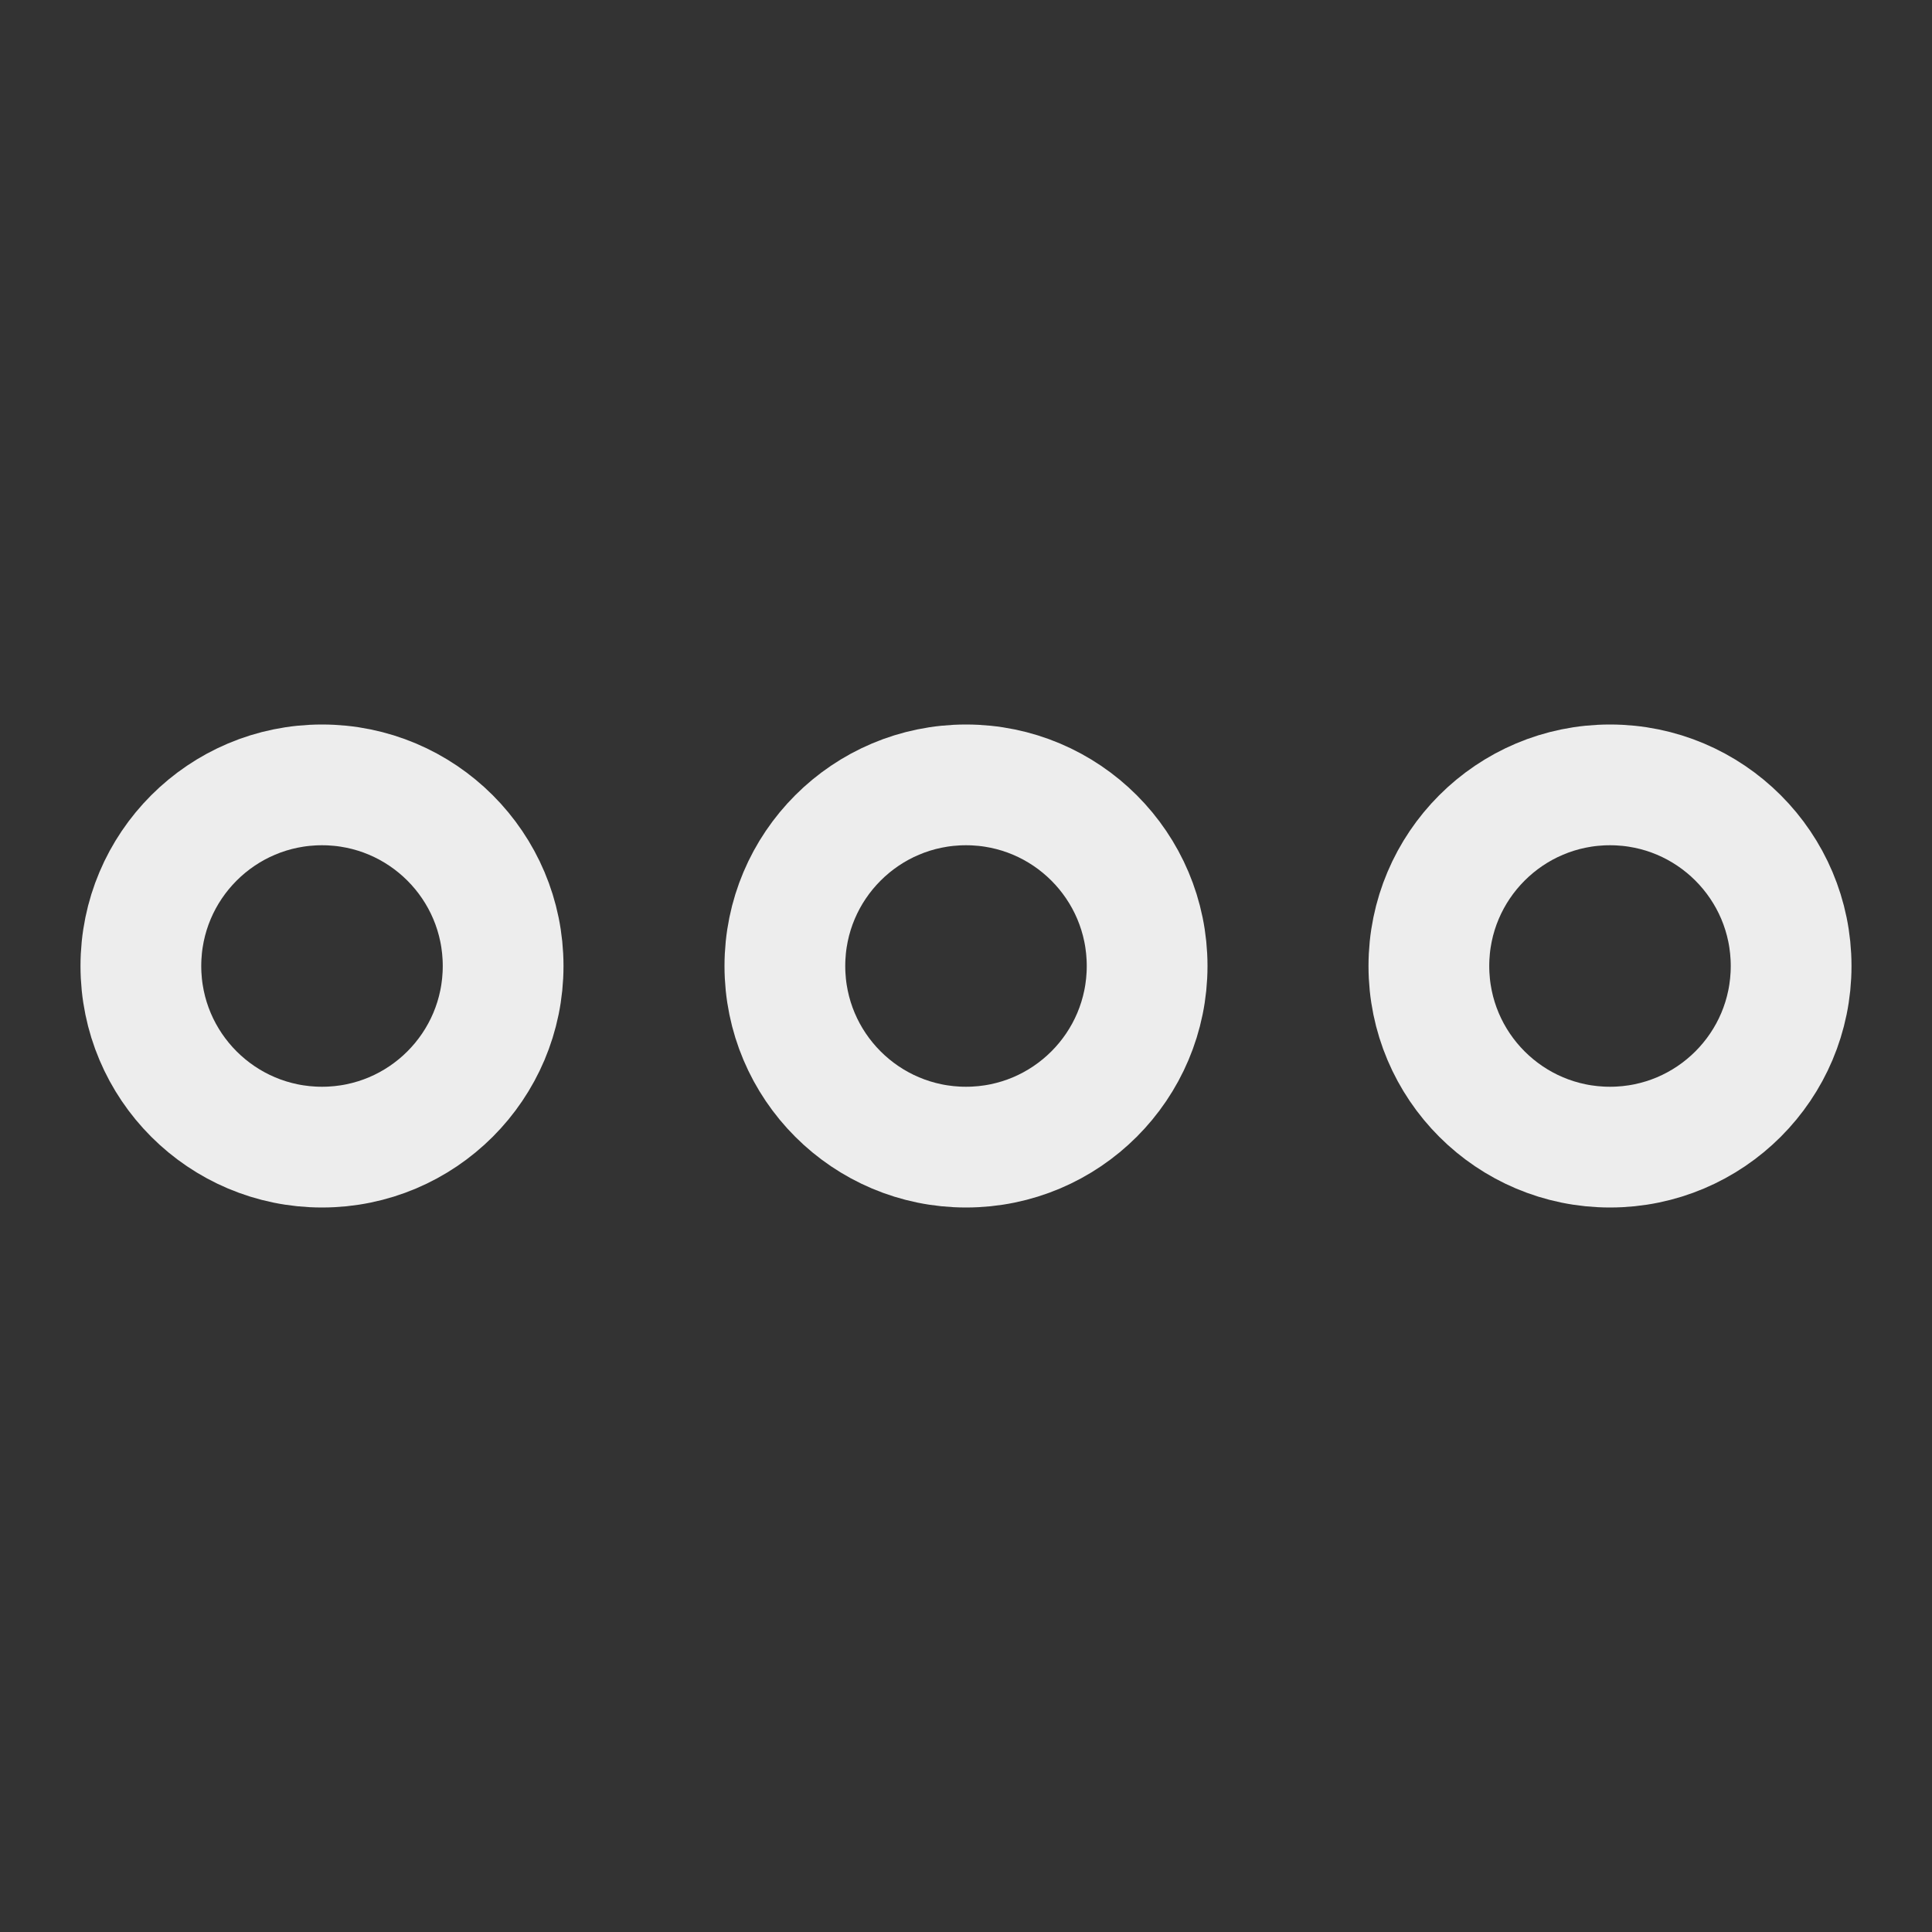 <svg xmlns="http://www.w3.org/2000/svg" width="24" height="24" fill="none" viewBox="0 0 24 24">
    <rect x="0" y="0" width="24" height="24" fill="#333333" stroke="none"/>
    <g stroke="#ededed" stroke-linecap="round" stroke-miterlimit="10" stroke-width="1.5">
        <circle cx="12" cy="12" r="2.25"/>
        <circle cx="4" cy="12" r="2.25"/>
        <circle cx="20" cy="12" r="2.25"/></g>
</svg>